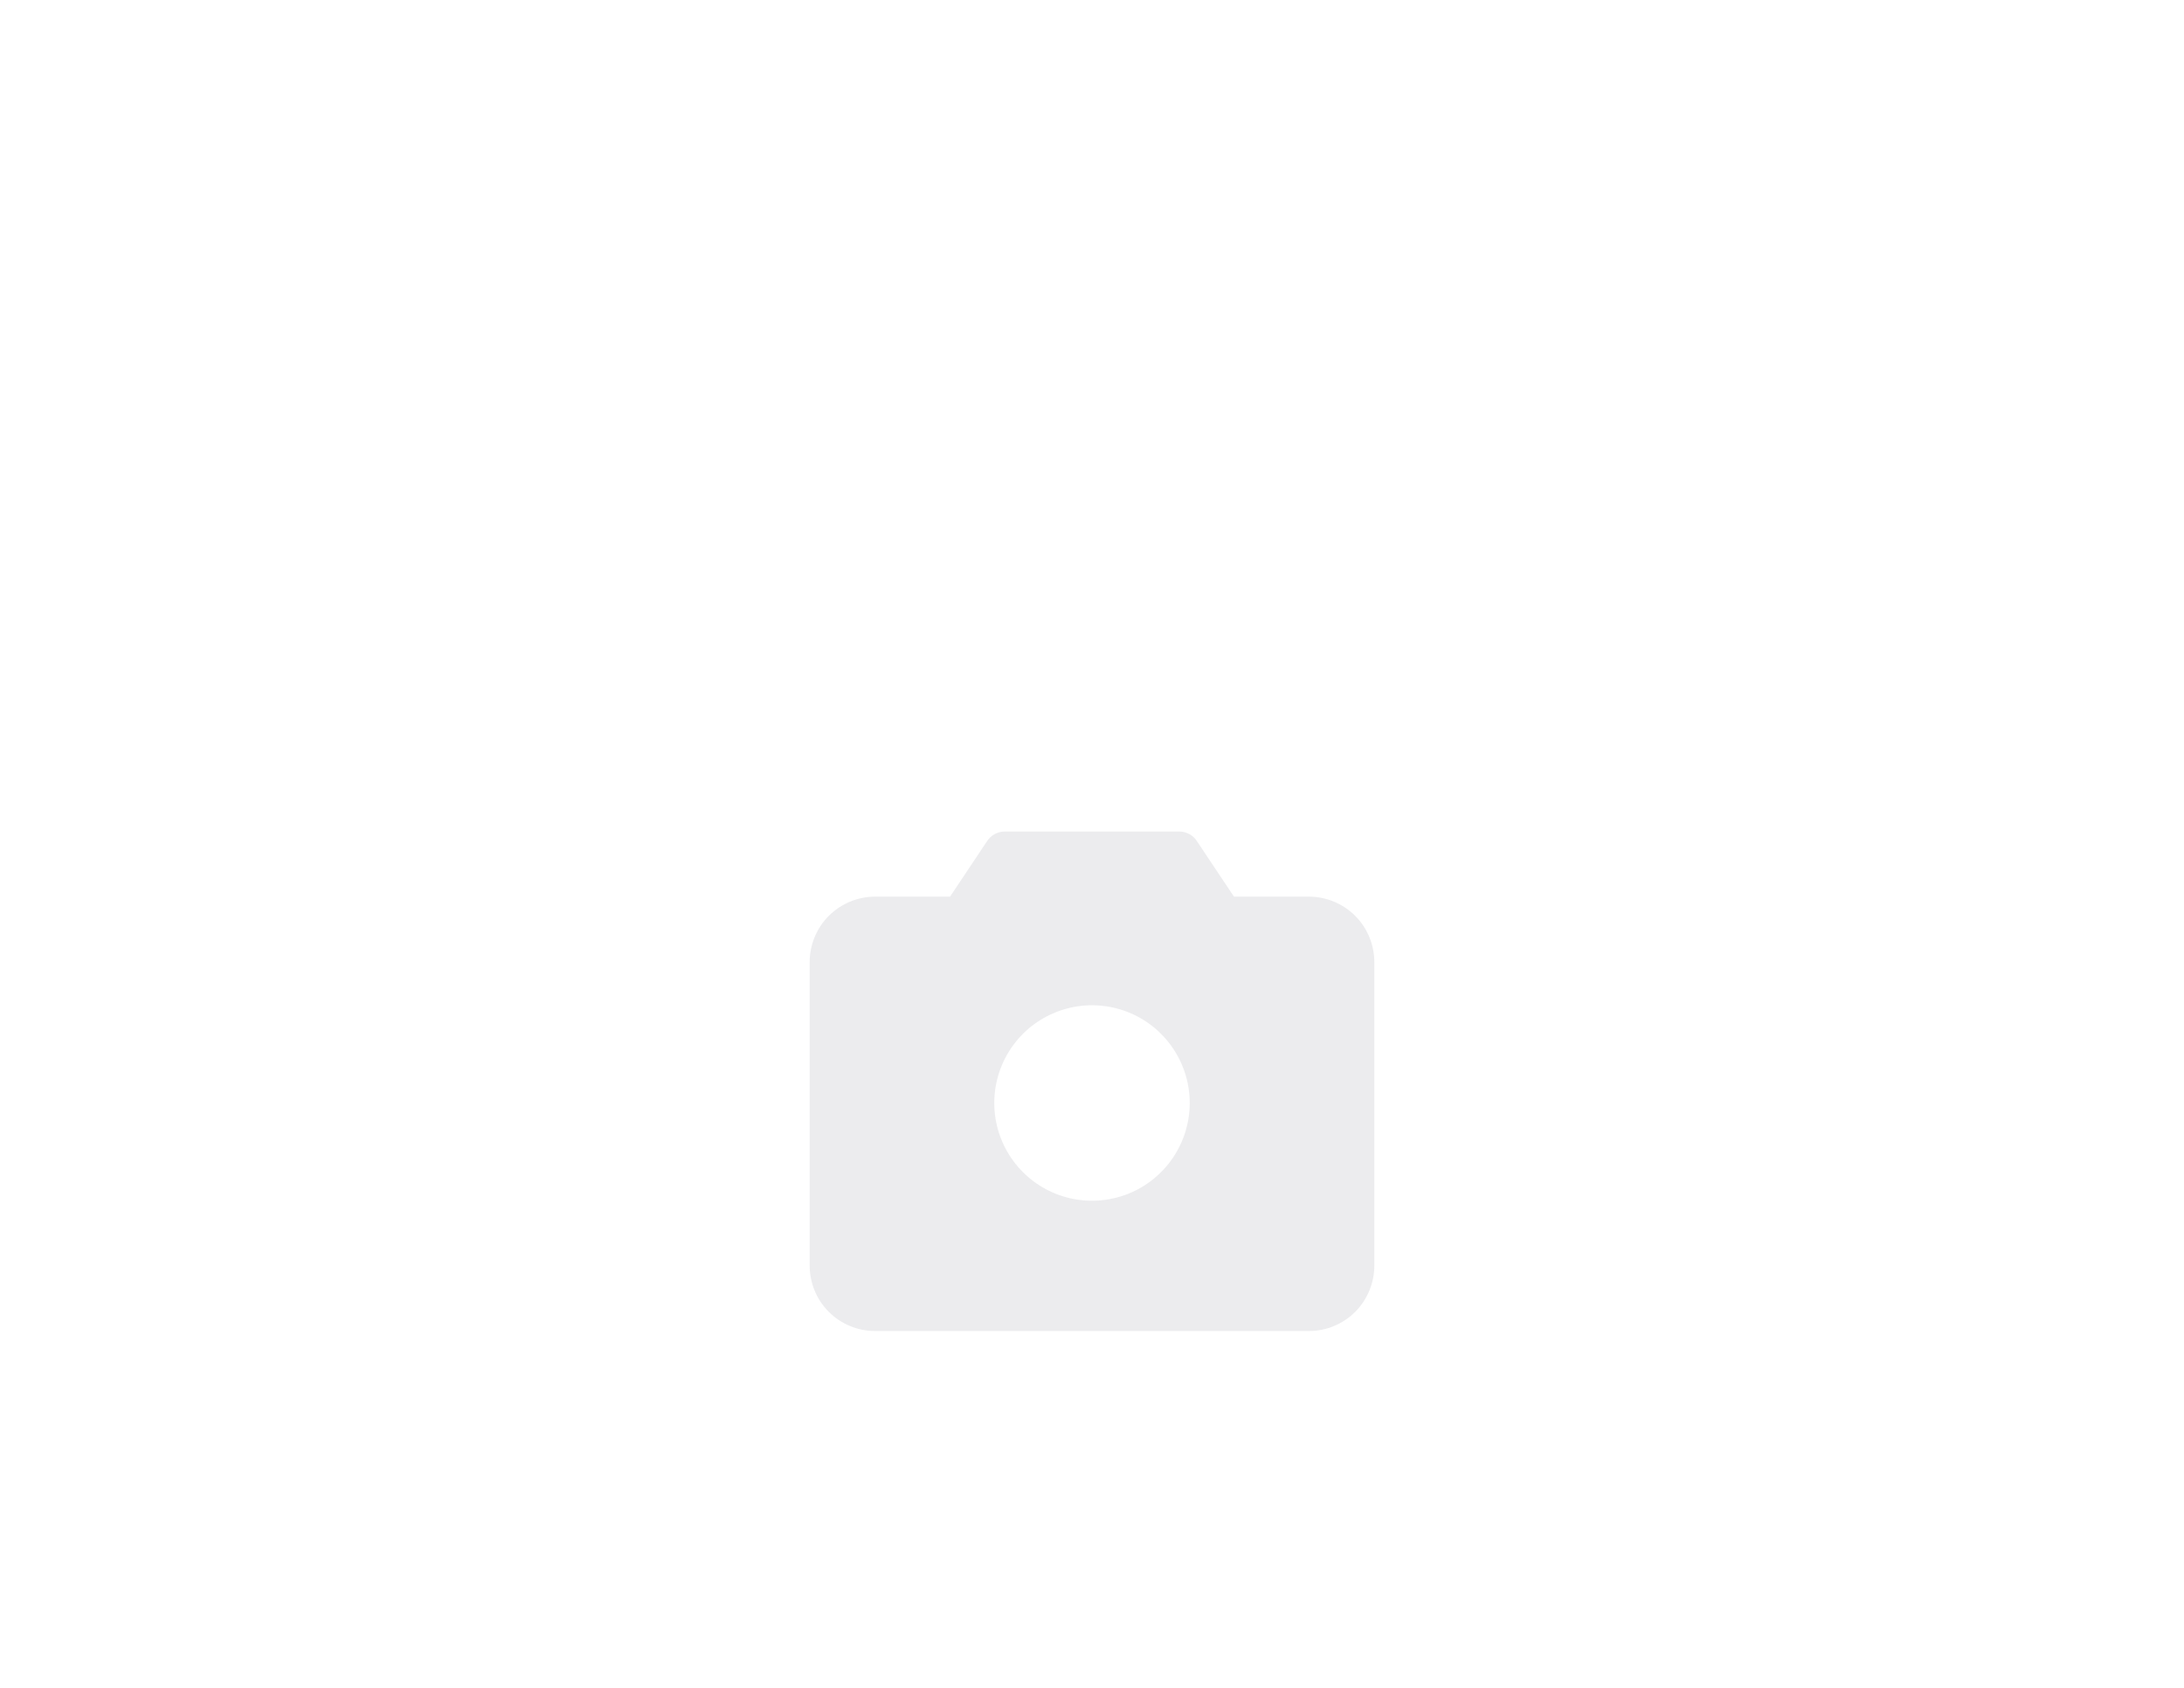 <svg width="44" height="34" viewBox="0 0 44 34" fill="none" xmlns="http://www.w3.org/2000/svg">
<g filter="url(#filter0_d_28_36)">
<rect x="12" y="8" width="20" height="20" rx="10" fill="white" fill-opacity="0.9" shape-rendering="crispEdges"/>
<path d="M26.375 14.062H24.86L24.116 12.947C24.077 12.886 24.023 12.836 23.959 12.801C23.894 12.767 23.823 12.749 23.75 12.75H20.25C20.177 12.749 20.106 12.767 20.041 12.801C19.977 12.836 19.923 12.886 19.884 12.947L19.14 14.062H17.625C17.277 14.064 16.944 14.203 16.698 14.448C16.453 14.694 16.314 15.027 16.312 15.375V21.5C16.314 21.848 16.453 22.181 16.698 22.427C16.944 22.672 17.277 22.811 17.625 22.812H26.375C26.723 22.811 27.056 22.672 27.302 22.427C27.547 22.181 27.686 21.848 27.688 21.5V15.375C27.686 15.027 27.547 14.694 27.302 14.448C27.056 14.203 26.723 14.064 26.375 14.062ZM23.969 18.219C23.969 18.608 23.853 18.989 23.637 19.312C23.421 19.636 23.113 19.889 22.753 20.038C22.394 20.187 21.998 20.226 21.616 20.15C21.234 20.074 20.883 19.886 20.608 19.611C20.332 19.335 20.145 18.985 20.069 18.603C19.993 18.221 20.032 17.825 20.181 17.465C20.33 17.106 20.582 16.798 20.906 16.582C21.23 16.366 21.611 16.25 22 16.25C22.522 16.25 23.023 16.457 23.392 16.827C23.761 17.196 23.969 17.697 23.969 18.219Z" fill="#ECECEE"/>
</g>
<defs>
<filter id="filter0_d_28_36" x="0" y="0" width="44" height="44" filterUnits="userSpaceOnUse" color-interpolation-filters="sRGB">
<feFlood flood-opacity="0" result="BackgroundImageFix"/>
<feColorMatrix in="SourceAlpha" type="matrix" values="0 0 0 0 0 0 0 0 0 0 0 0 0 0 0 0 0 0 127 0" result="hardAlpha"/>
<feOffset dy="4"/>
<feGaussianBlur stdDeviation="6"/>
<feComposite in2="hardAlpha" operator="out"/>
<feColorMatrix type="matrix" values="0 0 0 0 0 0 0 0 0 0 0 0 0 0 0 0 0 0 0.04 0"/>
<feBlend mode="normal" in2="BackgroundImageFix" result="effect1_dropShadow_28_36"/>
<feBlend mode="normal" in="SourceGraphic" in2="effect1_dropShadow_28_36" result="shape"/>
</filter>
</defs>
</svg>

